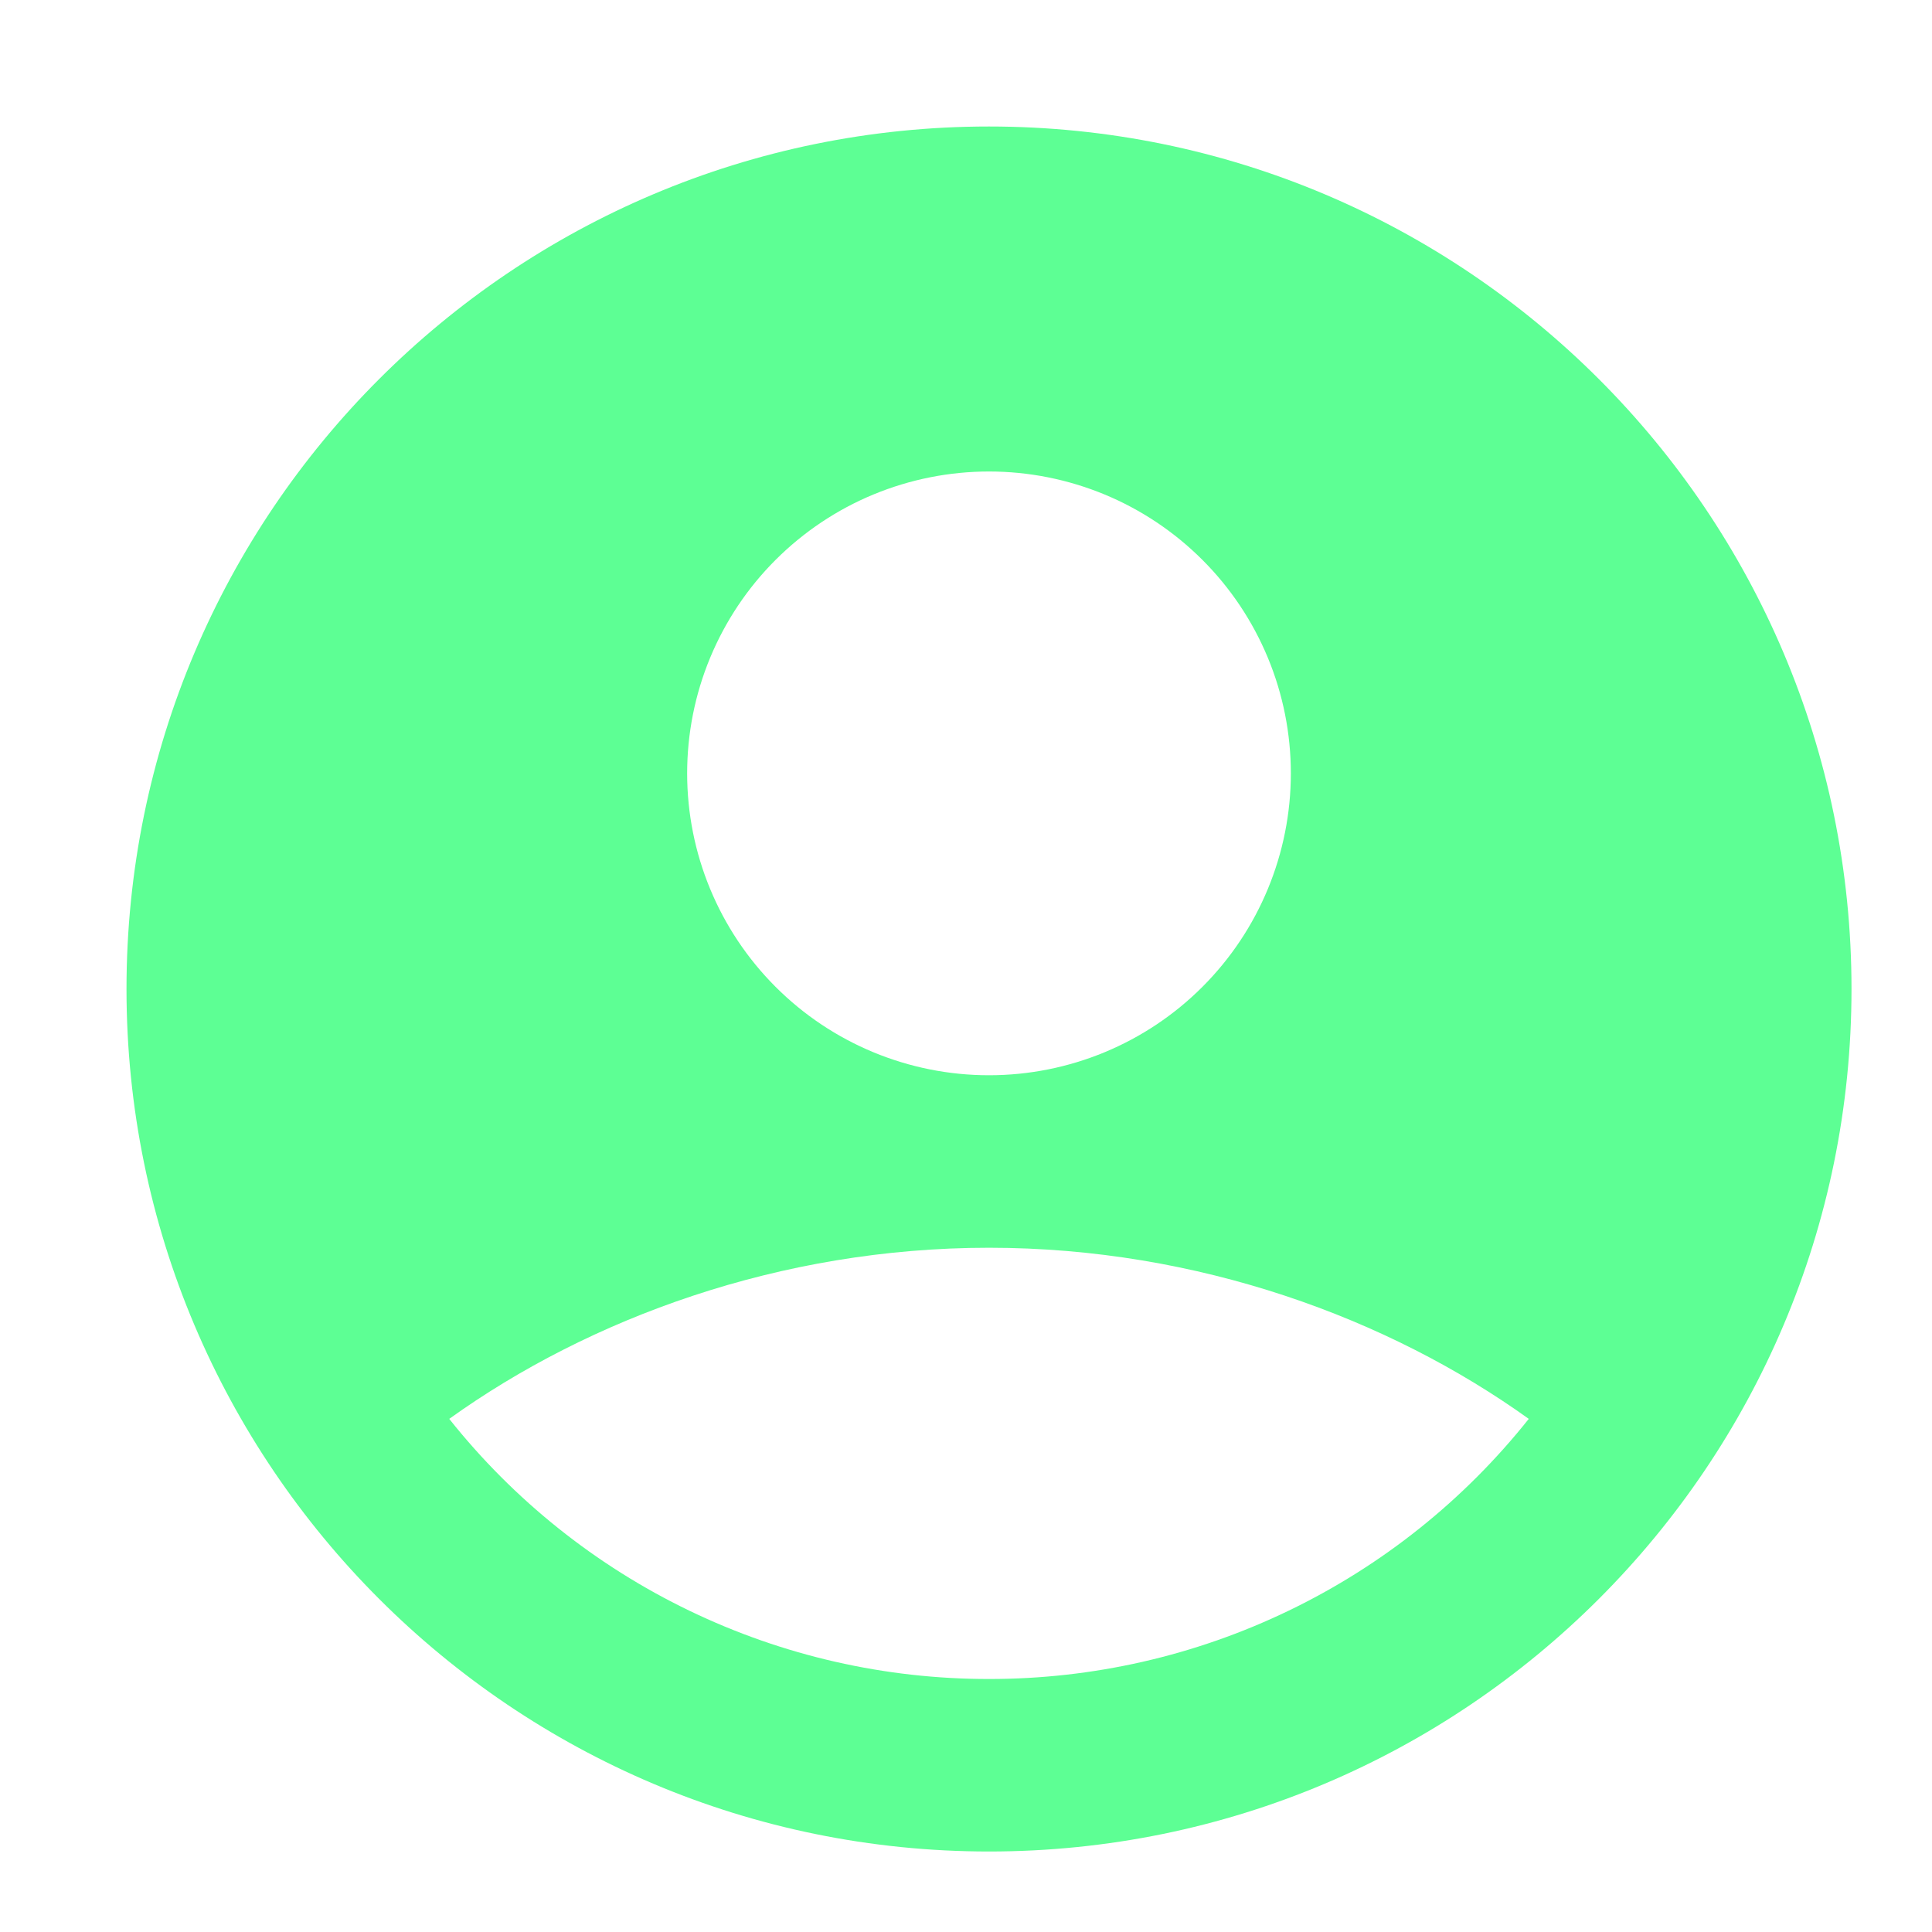 <svg width="42" height="42" viewBox="0 0 42 42" fill="none" xmlns="http://www.w3.org/2000/svg">
  <g clip-path="url(#clip0_10_1548)">
    <path fill-rule="evenodd" clip-rule="evenodd" d="M21.5 2.75C11.144 2.75 2.75 11.144 2.75 21.5C2.75 31.856 11.144 40.25 21.5 40.25C31.856 40.25 40.25 31.856 40.25 21.5C40.25 11.144 31.856 2.75 21.5 2.75ZM14.938 16.812C14.938 15.951 15.107 15.097 15.437 14.301C15.767 13.505 16.25 12.781 16.86 12.172C17.469 11.563 18.192 11.079 18.989 10.749C19.785 10.42 20.638 10.25 21.5 10.25C22.362 10.25 23.215 10.42 24.011 10.749C24.808 11.079 25.531 11.563 26.14 12.172C26.75 12.781 27.233 13.505 27.563 14.301C27.893 15.097 28.062 15.951 28.062 16.812C28.062 18.553 27.371 20.222 26.14 21.453C24.91 22.684 23.241 23.375 21.5 23.375C19.759 23.375 18.09 22.684 16.86 21.453C15.629 20.222 14.938 18.553 14.938 16.812ZM33.234 30.845C31.83 32.611 30.046 34.036 28.014 35.015C25.982 35.995 23.756 36.502 21.5 36.5C19.244 36.502 17.018 35.995 14.986 35.015C12.954 34.036 11.17 32.611 9.766 30.845C12.806 28.664 16.953 27.125 21.5 27.125C26.047 27.125 30.194 28.664 33.234 30.845Z" fill="#5DFF94" />
  </g>
  <defs>
    <clipPath id="clip0_10_1548">
      <rect width="42" height="42" fill="white" />
    </clipPath>
  </defs>
</svg>